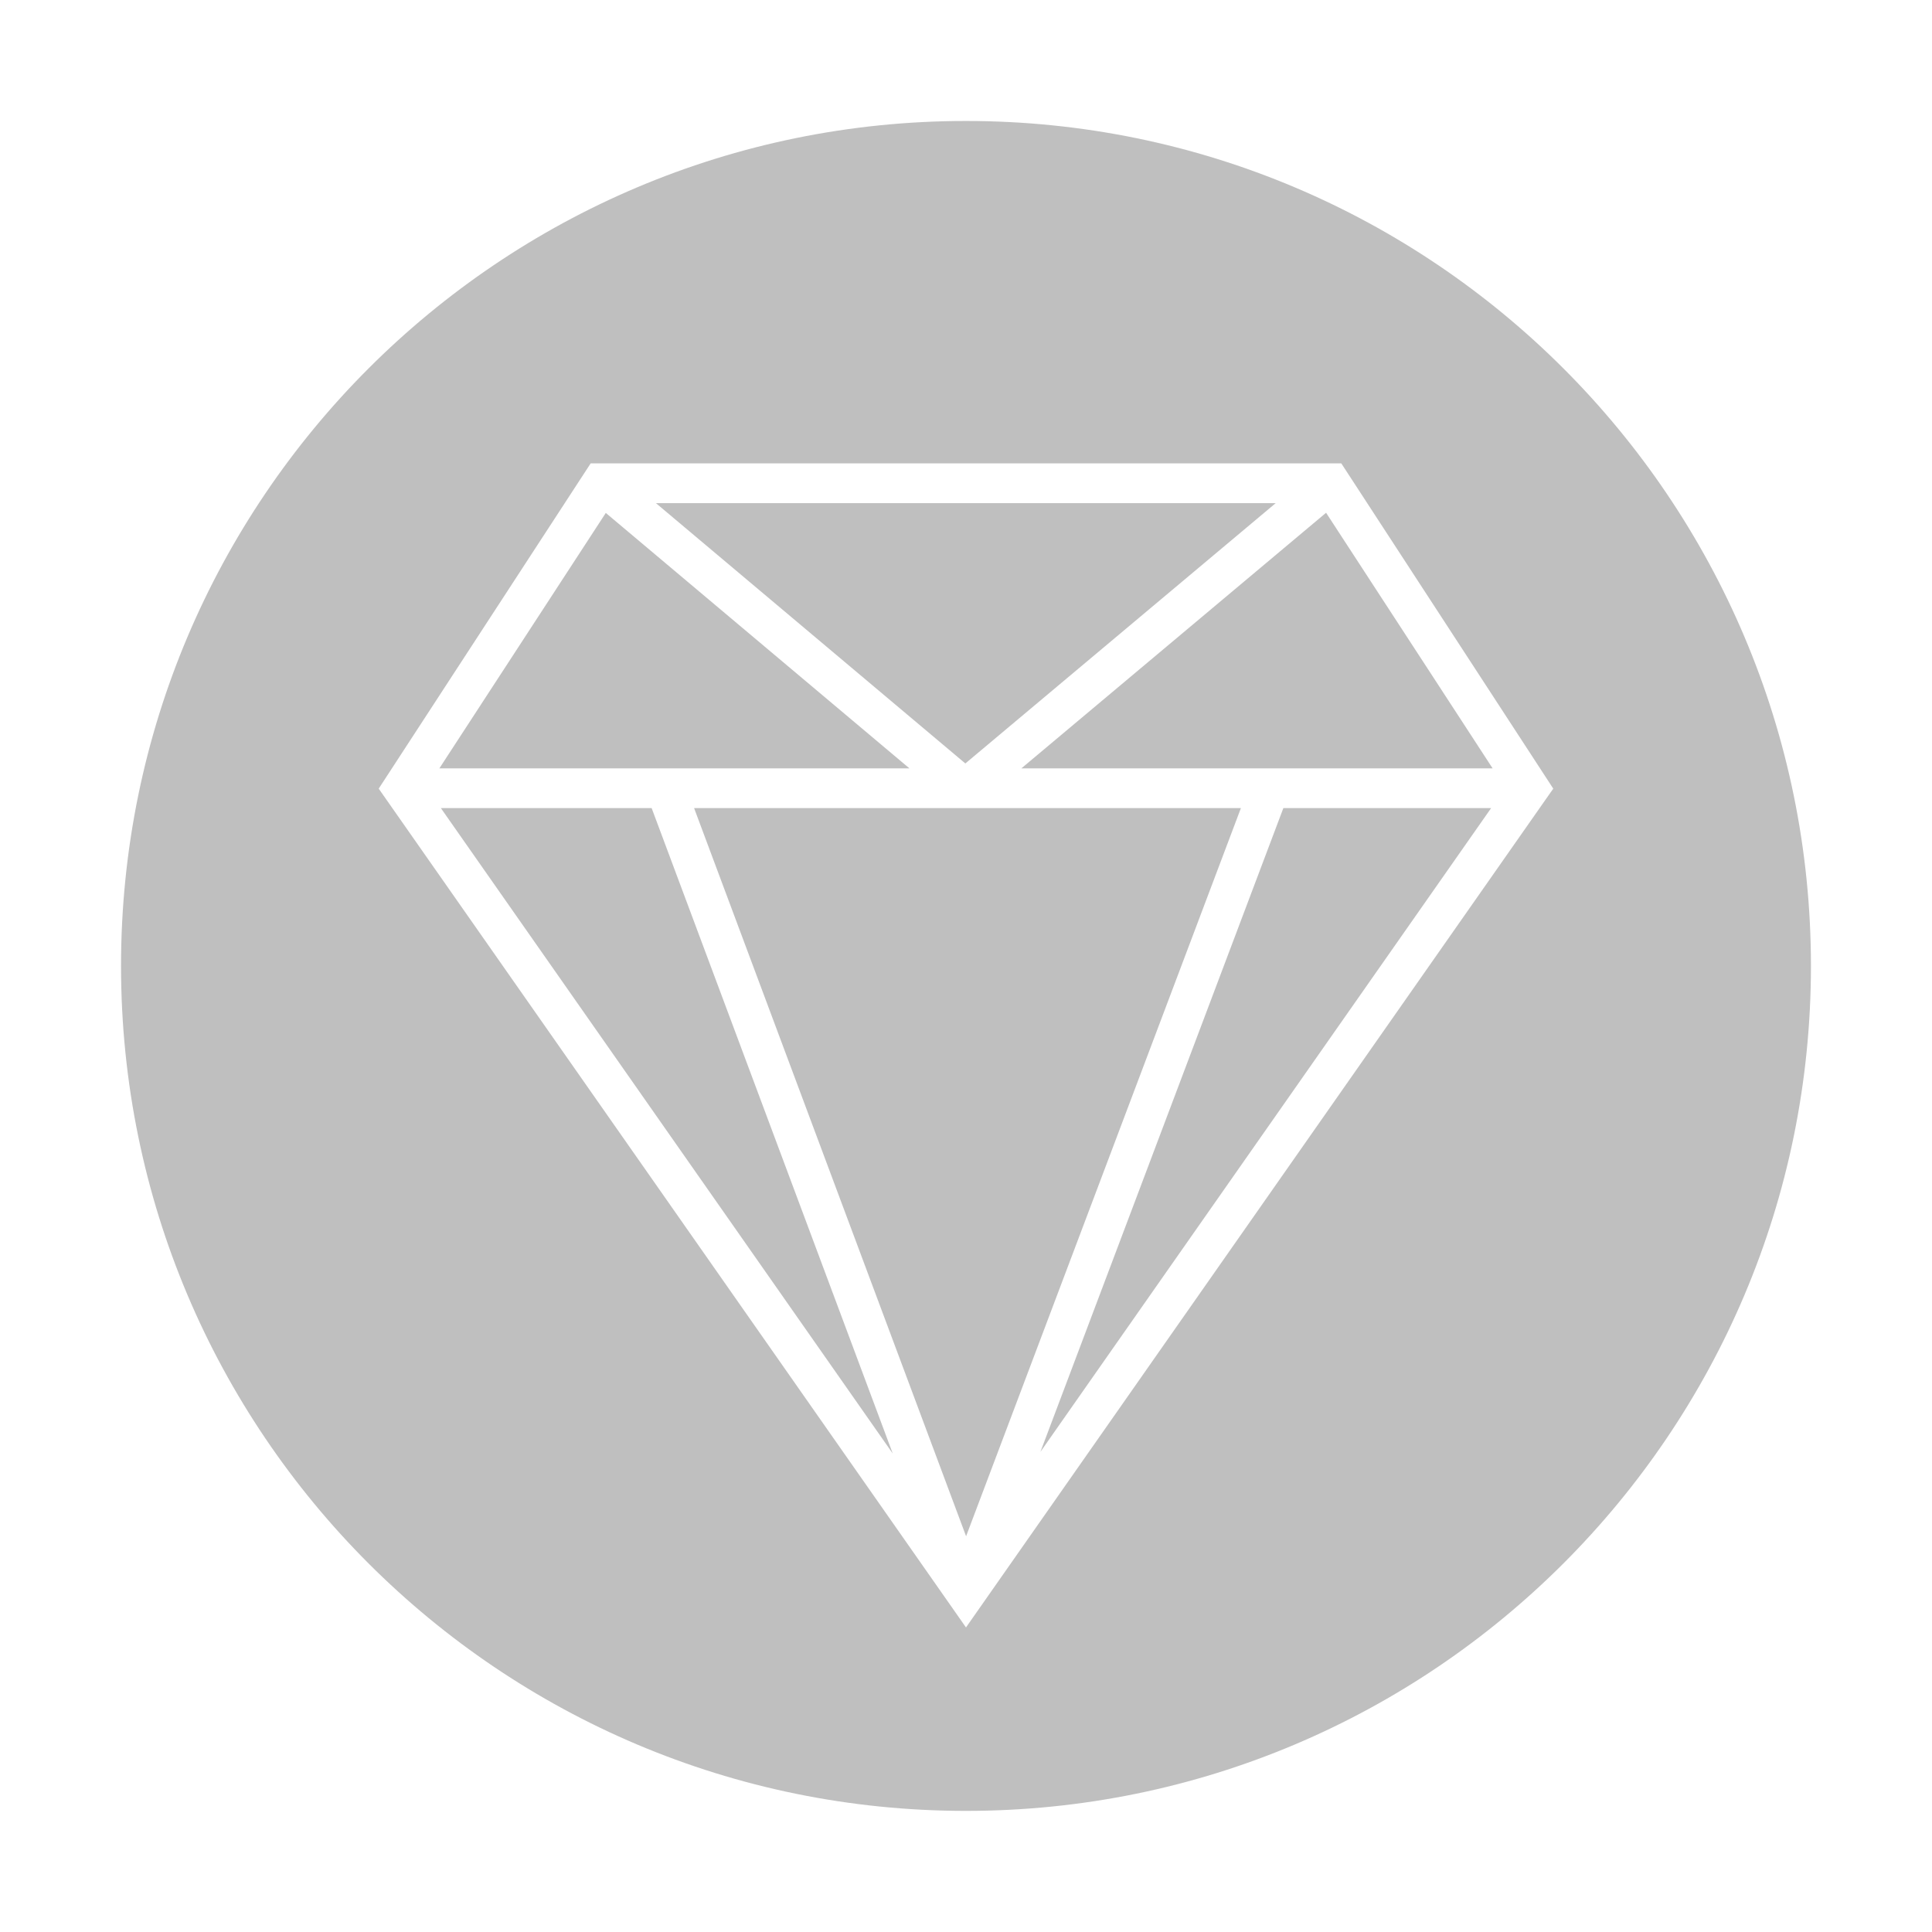 <?xml version="1.0" standalone="no"?><!DOCTYPE svg PUBLIC "-//W3C//DTD SVG 1.1//EN" "http://www.w3.org/Graphics/SVG/1.1/DTD/svg11.dtd"><svg class="icon" width="128px" height="128.00px" viewBox="0 0 1024 1024" version="1.1" xmlns="http://www.w3.org/2000/svg"><path fill="#bfbfbf" d="M321.084 271.863l-88.211 135.384 249.141 0L321.084 271.863zM676.148 266.674 347.651 266.674l164.005 137.976L676.148 266.674zM233.665 428.308l239.513 342.105L345.386 428.308 233.665 428.308zM541.354 407.246l249.768 0-88.27-135.473L541.354 407.246zM367.881 428.308l144.167 385.944L657.707 428.308 367.881 428.308zM511.99 64.119c-247.336 0-447.842 200.505-447.842 447.842 0 247.338 200.506 447.847 447.842 447.847s447.847-200.506 447.847-447.847C959.836 264.624 759.326 64.119 511.99 64.119L511.99 64.119zM819.17 423.824l-307.176 438.756L200.722 417.995l112.338-172.387 397.866 0 112.338 172.392L819.17 423.824 819.17 423.824zM551.453 769.504 790.329 428.308l-110.118 0L551.453 769.504zM551.453 769.504"  /></svg>